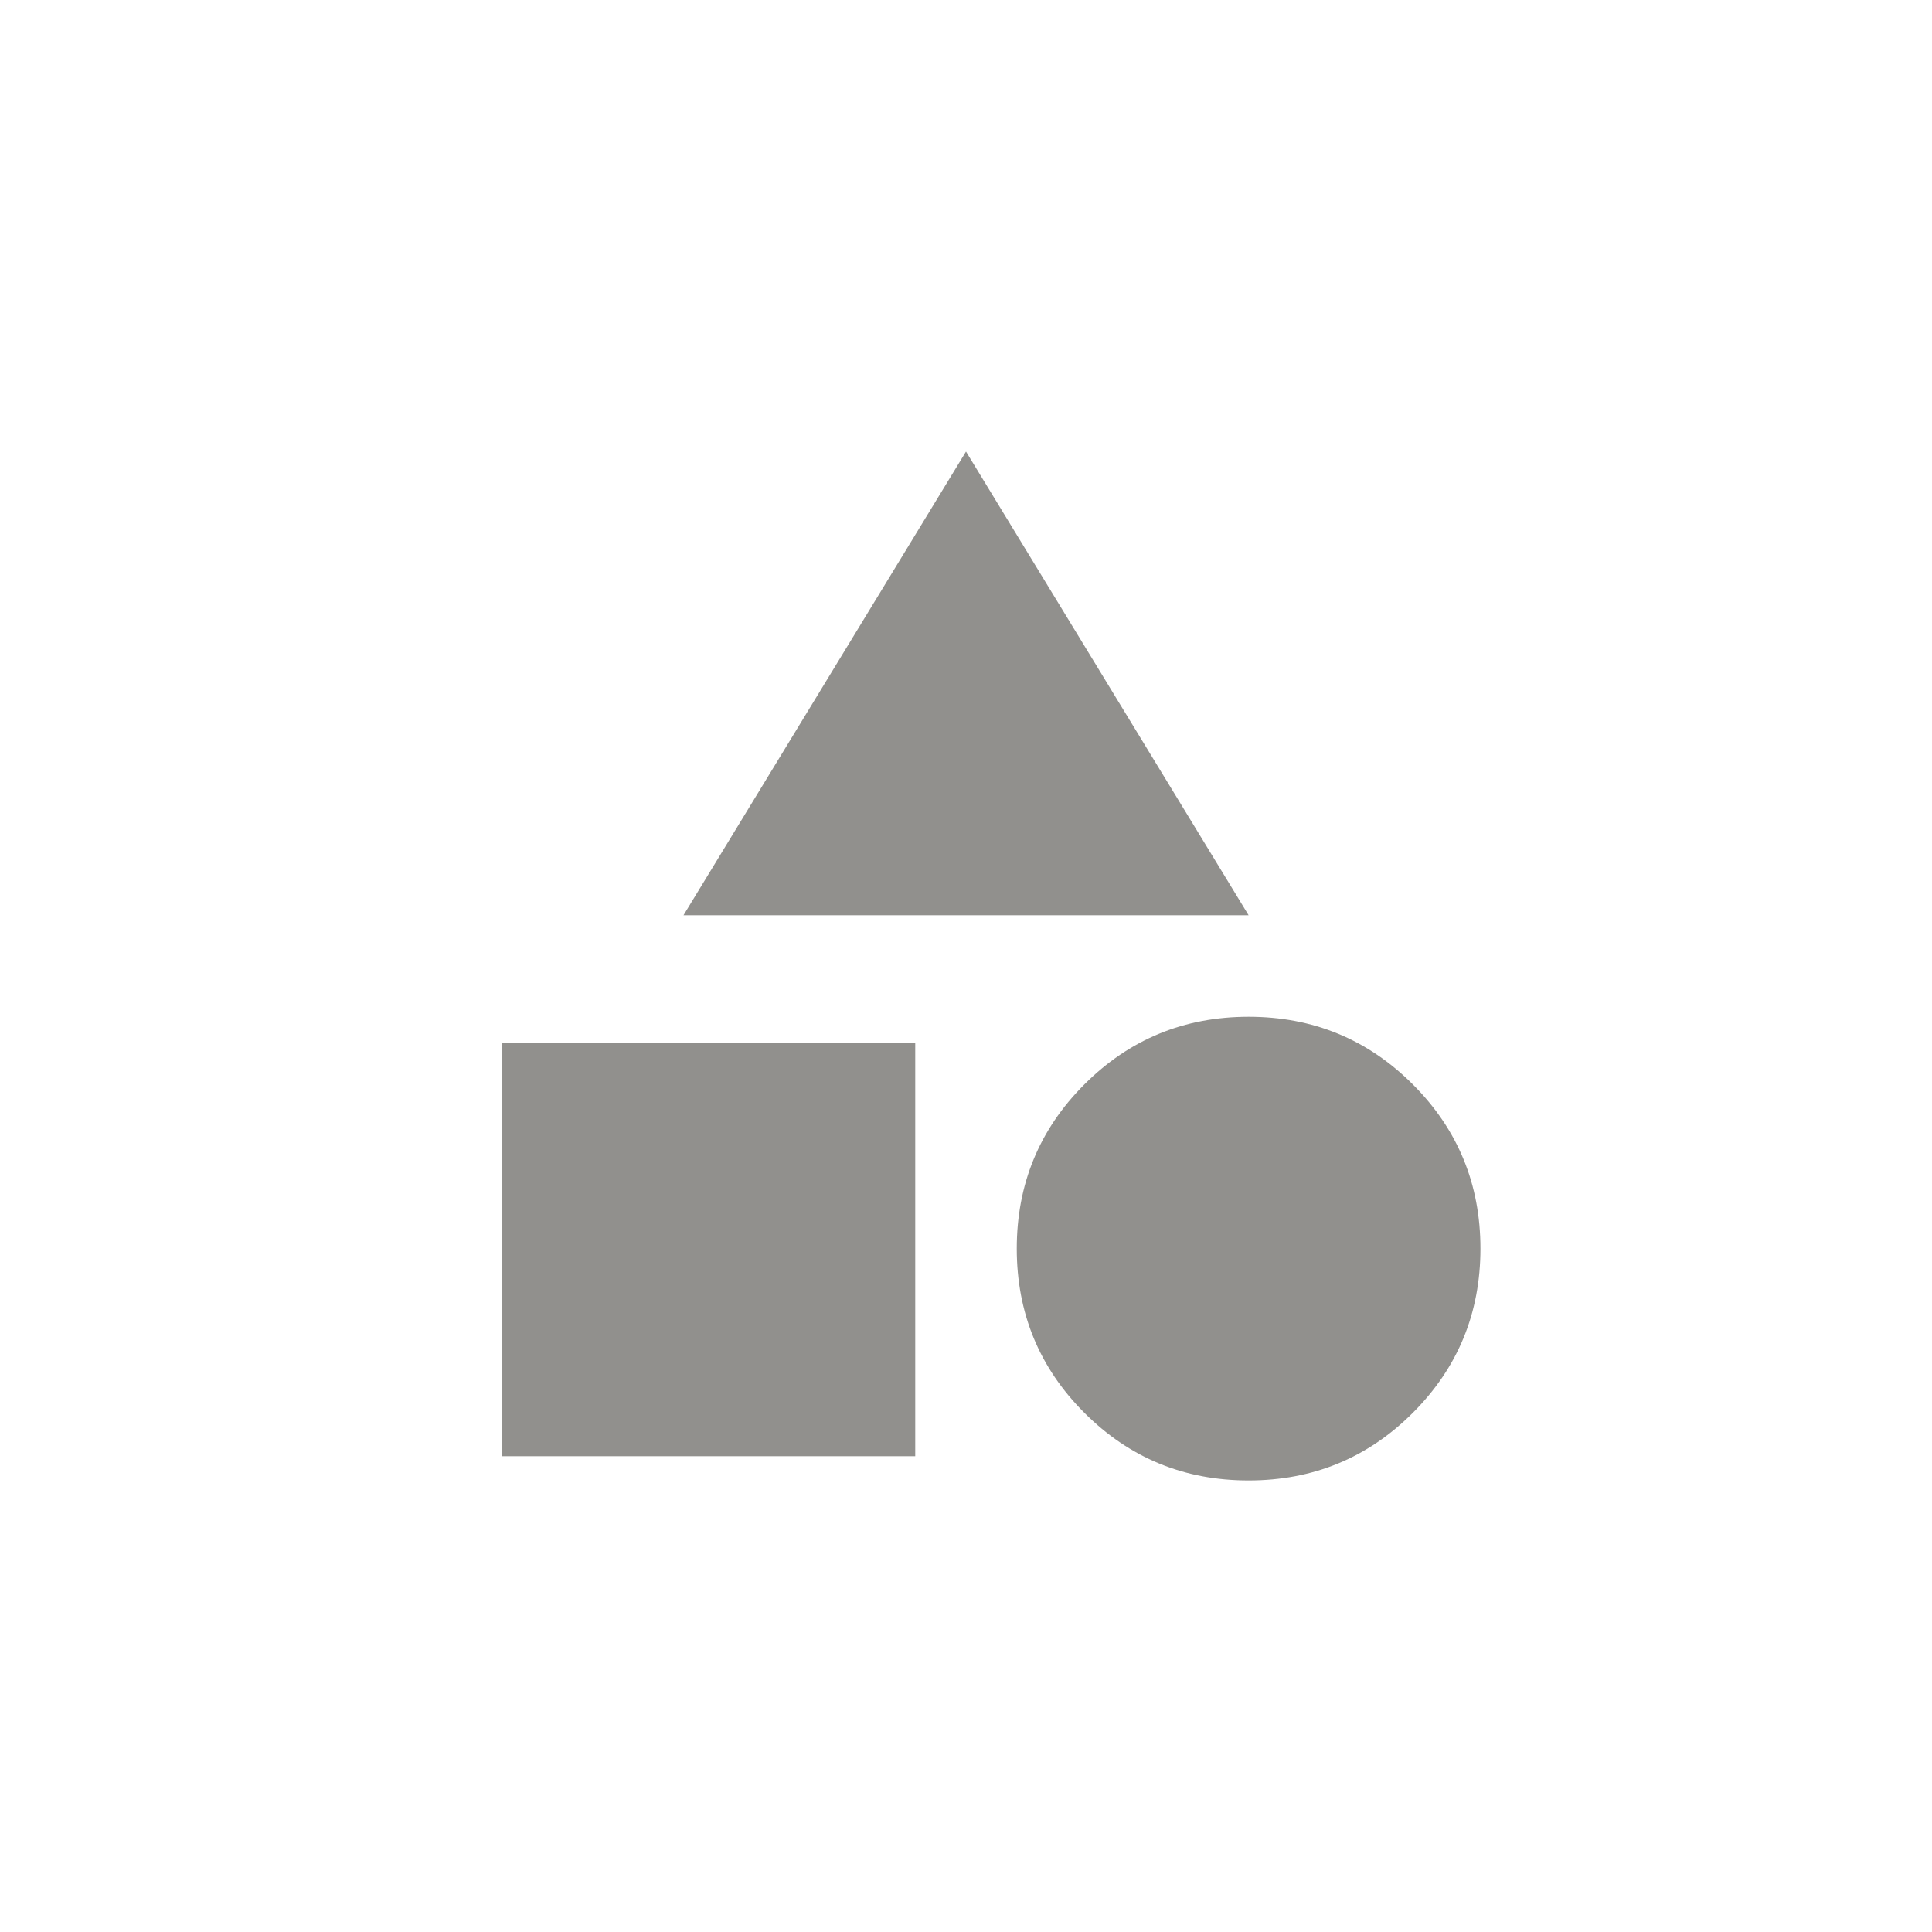 <!-- Generated by IcoMoon.io -->
<svg version="1.1" xmlns="http://www.w3.org/2000/svg" width="40" height="40" viewBox="0 0 40 40">
<title>mt-category</title>
<path fill="#91908d" d="M10.4 21.6h8.549v8.549h-8.549v-8.549zM21.051 25.851q0-2 1.4-3.4t3.4-1.4 3.4 1.4 1.4 3.4-1.4 3.4-3.4 1.4-3.4-1.4-1.4-3.4zM20 9.349l5.851 9.6h-11.7z"></path>
</svg>

